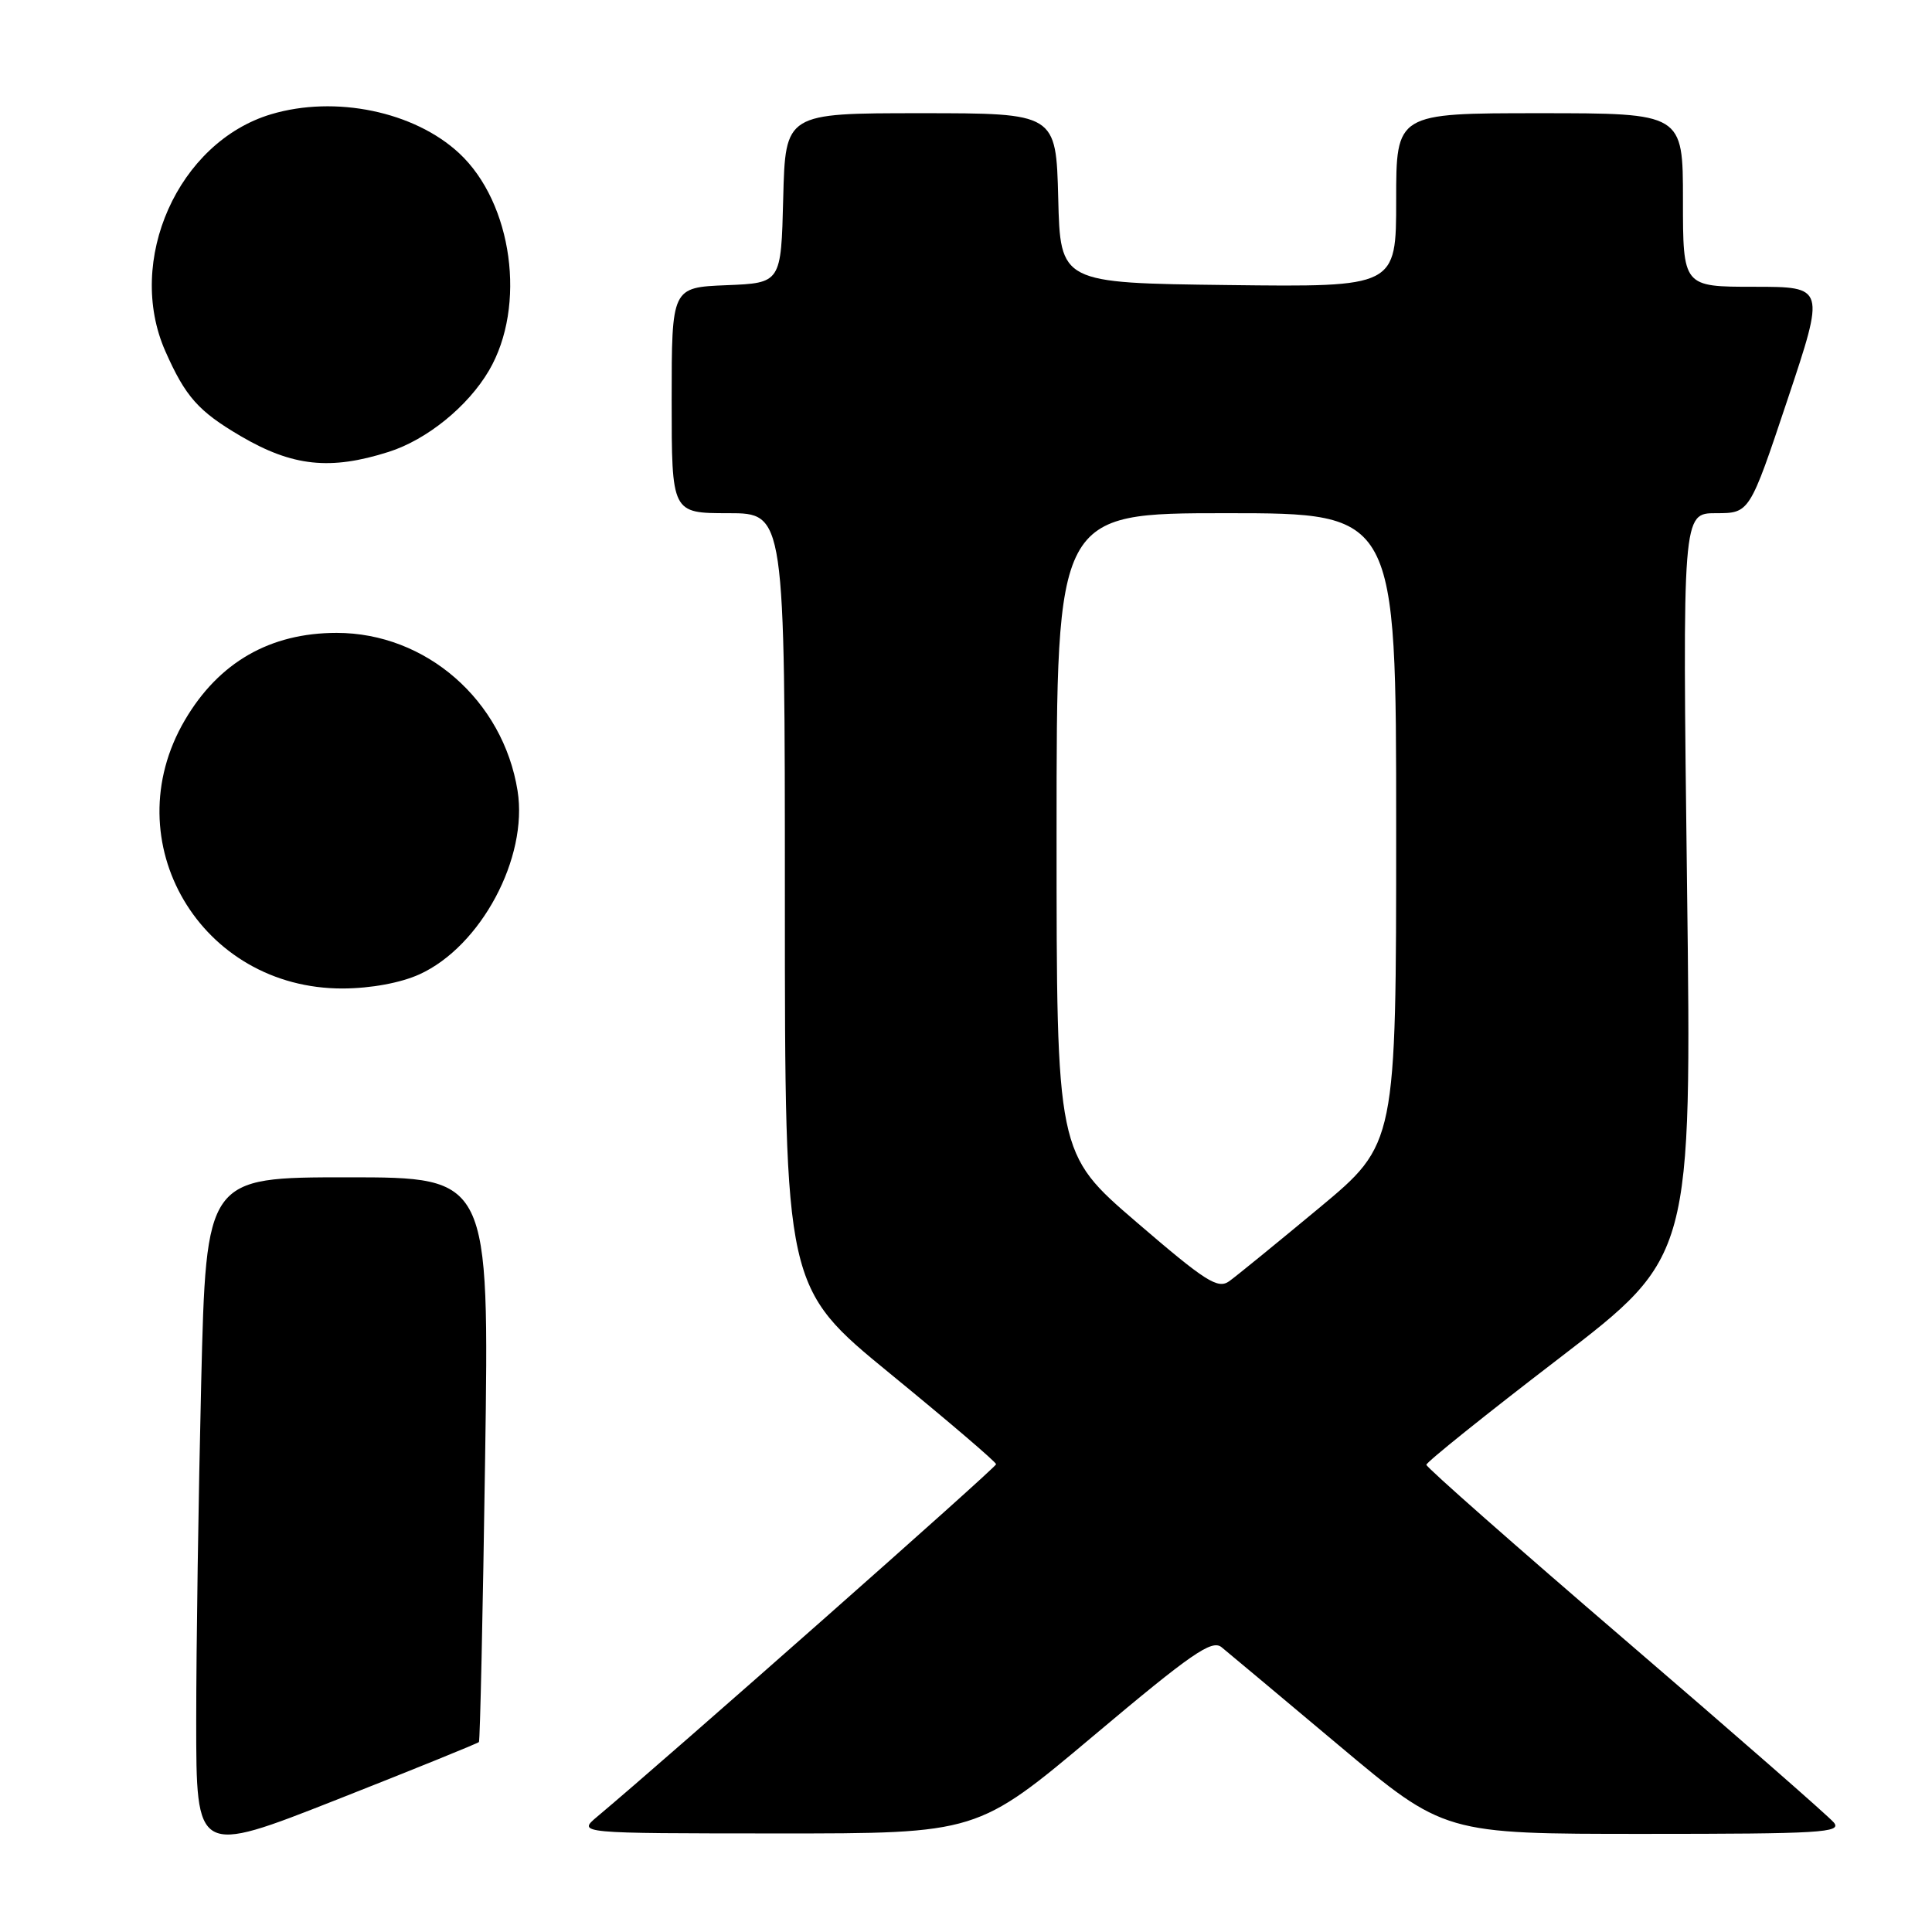 <?xml version="1.0" encoding="UTF-8" standalone="no"?>
<!DOCTYPE svg PUBLIC "-//W3C//DTD SVG 1.1//EN" "http://www.w3.org/Graphics/SVG/1.1/DTD/svg11.dtd" >
<svg xmlns="http://www.w3.org/2000/svg" xmlns:xlink="http://www.w3.org/1999/xlink" version="1.1" viewBox="0 0 256 256">
 <g >
 <path fill="currentColor"
d=" M 63.46 230.83 C 63.61 230.65 63.98 213.74 64.28 193.25 C 64.83 156.00 64.83 156.00 46.07 156.00 C 27.32 156.00 27.32 156.00 26.66 183.16 C 26.30 198.10 26.00 218.31 26.00 228.06 C 26.00 245.80 26.00 245.80 44.59 238.48 C 54.82 234.45 63.31 231.00 63.46 230.83 Z  M 144.91 229.99 C 157.88 219.08 160.57 217.22 161.86 218.26 C 162.70 218.94 169.68 224.79 177.38 231.25 C 191.38 243.00 191.38 243.00 217.81 243.00 C 241.29 243.00 244.10 242.83 242.99 241.49 C 242.30 240.66 229.87 229.79 215.37 217.34 C 200.87 204.89 189.00 194.43 189.00 194.09 C 189.00 193.75 196.91 187.40 206.58 179.99 C 224.16 166.50 224.16 166.50 223.54 117.25 C 222.93 68.00 222.93 68.00 227.38 68.00 C 231.83 68.00 231.83 68.00 236.84 53.00 C 241.85 38.00 241.85 38.00 232.42 38.00 C 223.00 38.00 223.00 38.00 223.00 26.50 C 223.00 15.00 223.00 15.00 204.00 15.00 C 185.00 15.00 185.00 15.00 185.00 26.52 C 185.00 38.04 185.00 38.04 162.75 37.77 C 140.50 37.50 140.50 37.50 140.22 26.25 C 139.93 15.00 139.93 15.00 122.00 15.00 C 104.07 15.00 104.07 15.00 103.78 26.25 C 103.50 37.50 103.50 37.50 96.25 37.79 C 89.00 38.09 89.00 38.09 89.00 53.04 C 89.00 68.00 89.00 68.00 96.50 68.00 C 104.00 68.00 104.00 68.00 104.00 119.30 C 104.00 170.60 104.00 170.60 117.99 182.05 C 125.69 188.35 131.99 193.73 131.99 194.02 C 132.00 194.45 88.57 232.82 79.14 240.71 C 76.50 242.93 76.50 242.93 103.00 242.94 C 129.50 242.95 129.50 242.95 144.91 229.99 Z  M 55.57 129.11 C 63.72 125.41 70.00 113.66 68.58 104.78 C 66.66 92.78 56.44 83.86 44.61 83.86 C 35.77 83.86 28.98 87.77 24.49 95.43 C 15.06 111.52 26.57 131.05 45.45 130.98 C 49.16 130.96 53.07 130.24 55.57 129.11 Z  M 51.49 59.88 C 56.55 58.28 62.00 53.86 64.79 49.10 C 69.79 40.57 67.92 26.90 60.85 20.31 C 54.90 14.77 44.42 12.60 35.92 15.14 C 23.60 18.83 16.60 34.53 21.91 46.54 C 24.58 52.58 26.29 54.50 31.90 57.79 C 38.76 61.81 43.76 62.34 51.49 59.88 Z  M 150.57 161.92 C 140.00 152.83 140.00 152.83 140.00 110.42 C 140.00 68.00 140.00 68.00 162.50 68.00 C 185.00 68.00 185.00 68.00 185.00 109.79 C 185.00 151.57 185.00 151.57 174.82 160.04 C 169.22 164.69 163.85 169.07 162.89 169.76 C 161.37 170.85 159.79 169.85 150.57 161.92 Z "/>
</g>
</svg>